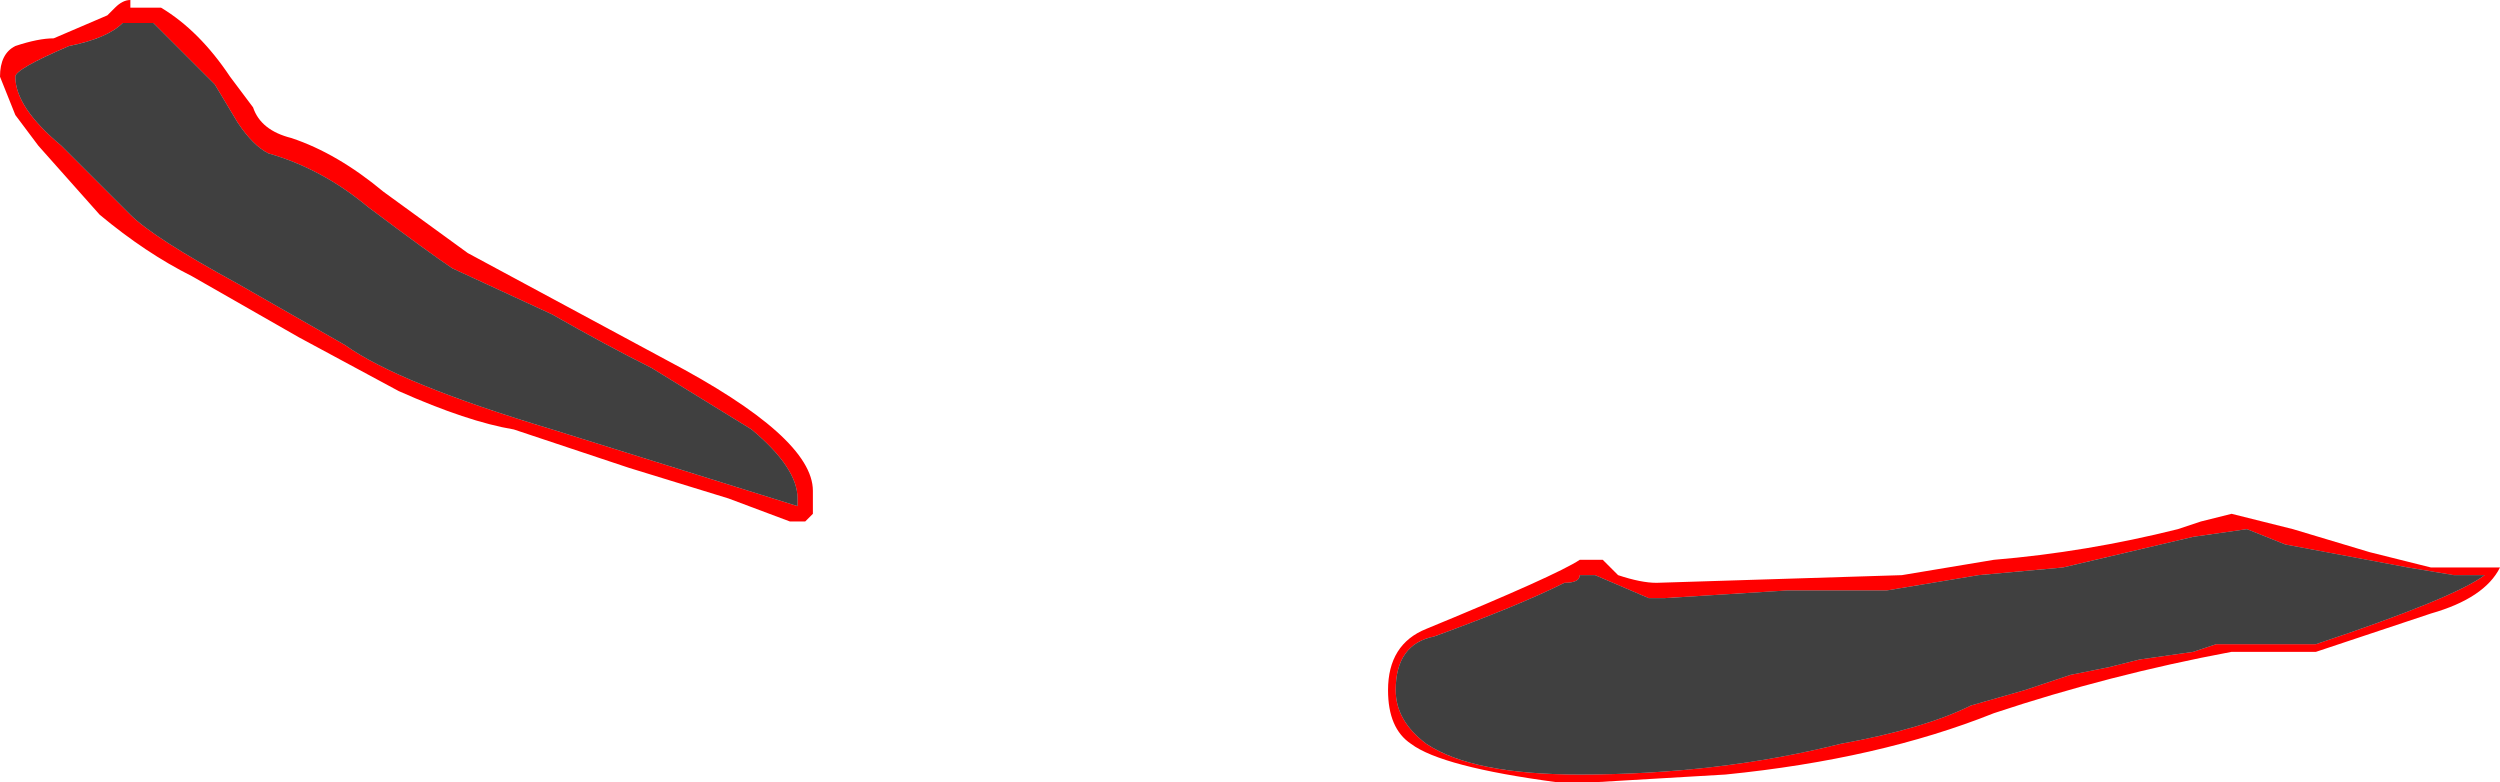 <?xml version="1.0" encoding="UTF-8" standalone="no"?>
<svg xmlns:ffdec="https://www.free-decompiler.com/flash" xmlns:xlink="http://www.w3.org/1999/xlink" ffdec:objectType="shape" height="5.1px" width="16.3px" xmlns="http://www.w3.org/2000/svg">
  <g transform="matrix(1.0, 0.0, 0.0, 1.0, 6.55, 5.95)">
    <path d="M2.75 -1.1 Q3.05 -0.9 3.75 -0.9 4.65 -0.9 5.45 -1.1 6.0 -1.2 6.3 -1.35 L6.65 -1.45 6.95 -1.55 7.2 -1.6 7.4 -1.65 7.75 -1.7 7.9 -1.75 8.55 -1.75 Q9.45 -2.05 9.65 -2.2 L9.45 -2.2 9.15 -2.25 8.35 -2.4 8.1 -2.5 7.75 -2.45 6.9 -2.25 6.35 -2.2 5.75 -2.1 5.1 -2.1 4.3 -2.05 4.2 -2.05 3.85 -2.2 3.75 -2.2 Q3.75 -2.15 3.65 -2.15 3.6 -2.15 3.65 -2.15 3.35 -2.0 2.8 -1.8 2.55 -1.75 2.55 -1.45 2.55 -1.25 2.75 -1.1 M2.75 -1.85 Q3.6 -2.2 3.75 -2.3 L3.9 -2.3 4.0 -2.2 Q4.15 -2.15 4.25 -2.15 L5.85 -2.2 6.45 -2.3 Q7.05 -2.35 7.65 -2.5 L7.8 -2.55 8.0 -2.6 8.4 -2.5 8.9 -2.35 9.3 -2.25 9.75 -2.25 Q9.65 -2.05 9.3 -1.95 L8.55 -1.7 8.0 -1.7 Q7.2 -1.55 6.45 -1.3 5.7 -1.0 4.7 -0.9 L3.85 -0.85 3.6 -0.85 Q2.85 -0.95 2.65 -1.1 2.5 -1.2 2.5 -1.45 2.5 -1.75 2.75 -1.85" fill="#ff0000" fill-rule="evenodd" stroke="none"/>
    <path d="M2.75 -1.1 Q2.55 -1.25 2.55 -1.45 2.55 -1.75 2.8 -1.8 3.35 -2.0 3.65 -2.15 3.6 -2.15 3.65 -2.15 3.75 -2.15 3.75 -2.2 L3.85 -2.2 4.2 -2.05 4.3 -2.05 5.1 -2.1 5.75 -2.1 6.35 -2.2 6.9 -2.25 7.75 -2.45 8.1 -2.5 8.35 -2.4 9.15 -2.25 9.45 -2.2 9.65 -2.2 Q9.45 -2.05 8.55 -1.75 L7.9 -1.75 7.75 -1.7 7.4 -1.65 7.2 -1.6 6.95 -1.55 6.65 -1.45 6.3 -1.35 Q6.0 -1.2 5.45 -1.1 4.65 -0.9 3.75 -0.9 3.05 -0.9 2.75 -1.1" fill="#000000" fill-opacity="0.749" fill-rule="evenodd" stroke="none"/>
    <path d="M-6.45 -5.45 Q-6.45 -5.25 -6.15 -5.0 L-5.7 -4.55 Q-5.55 -4.4 -5.0 -4.1 L-4.3 -3.7 Q-3.95 -3.45 -2.95 -3.15 L-1.35 -2.65 -1.35 -2.7 Q-1.35 -2.9 -1.65 -3.15 L-2.3 -3.55 Q-2.6 -3.7 -2.95 -3.9 L-3.6 -4.2 Q-3.75 -4.3 -4.15 -4.6 -4.45 -4.85 -4.8 -4.95 -4.9 -5.0 -5.0 -5.15 L-5.15 -5.4 -5.55 -5.8 -5.75 -5.8 Q-5.85 -5.7 -6.1 -5.65 -6.45 -5.5 -6.45 -5.45 M-6.3 -5.0 L-6.45 -5.2 -6.55 -5.45 Q-6.55 -5.6 -6.45 -5.65 -6.3 -5.7 -6.2 -5.7 L-5.85 -5.85 -5.8 -5.9 Q-5.75 -5.95 -5.7 -5.95 L-5.7 -5.9 -5.5 -5.9 Q-5.25 -5.75 -5.05 -5.45 L-4.9 -5.25 Q-4.85 -5.1 -4.65 -5.05 -4.35 -4.95 -4.05 -4.7 L-3.5 -4.3 -2.2 -3.6 Q-1.25 -3.1 -1.25 -2.75 -1.25 -2.65 -1.25 -2.6 L-1.3 -2.55 -1.4 -2.55 -1.8 -2.7 -2.45 -2.9 -3.2 -3.15 Q-3.5 -3.2 -3.95 -3.4 L-4.6 -3.75 -5.3 -4.15 Q-5.6 -4.3 -5.9 -4.55 L-6.3 -5.0" fill="#ff0000" fill-rule="evenodd" stroke="none"/>
    <path d="M-6.45 -5.45 Q-6.45 -5.5 -6.1 -5.65 -5.85 -5.7 -5.75 -5.8 L-5.55 -5.8 -5.15 -5.4 -5.0 -5.15 Q-4.9 -5.0 -4.8 -4.95 -4.45 -4.85 -4.15 -4.6 -3.75 -4.3 -3.6 -4.2 L-2.95 -3.9 Q-2.6 -3.7 -2.3 -3.55 L-1.65 -3.15 Q-1.35 -2.9 -1.35 -2.7 L-1.35 -2.65 -2.95 -3.15 Q-3.95 -3.45 -4.3 -3.7 L-5.0 -4.1 Q-5.55 -4.4 -5.7 -4.55 L-6.15 -5.0 Q-6.45 -5.25 -6.45 -5.45" fill="#000000" fill-opacity="0.749" fill-rule="evenodd" stroke="none"/>
  </g>
</svg>
